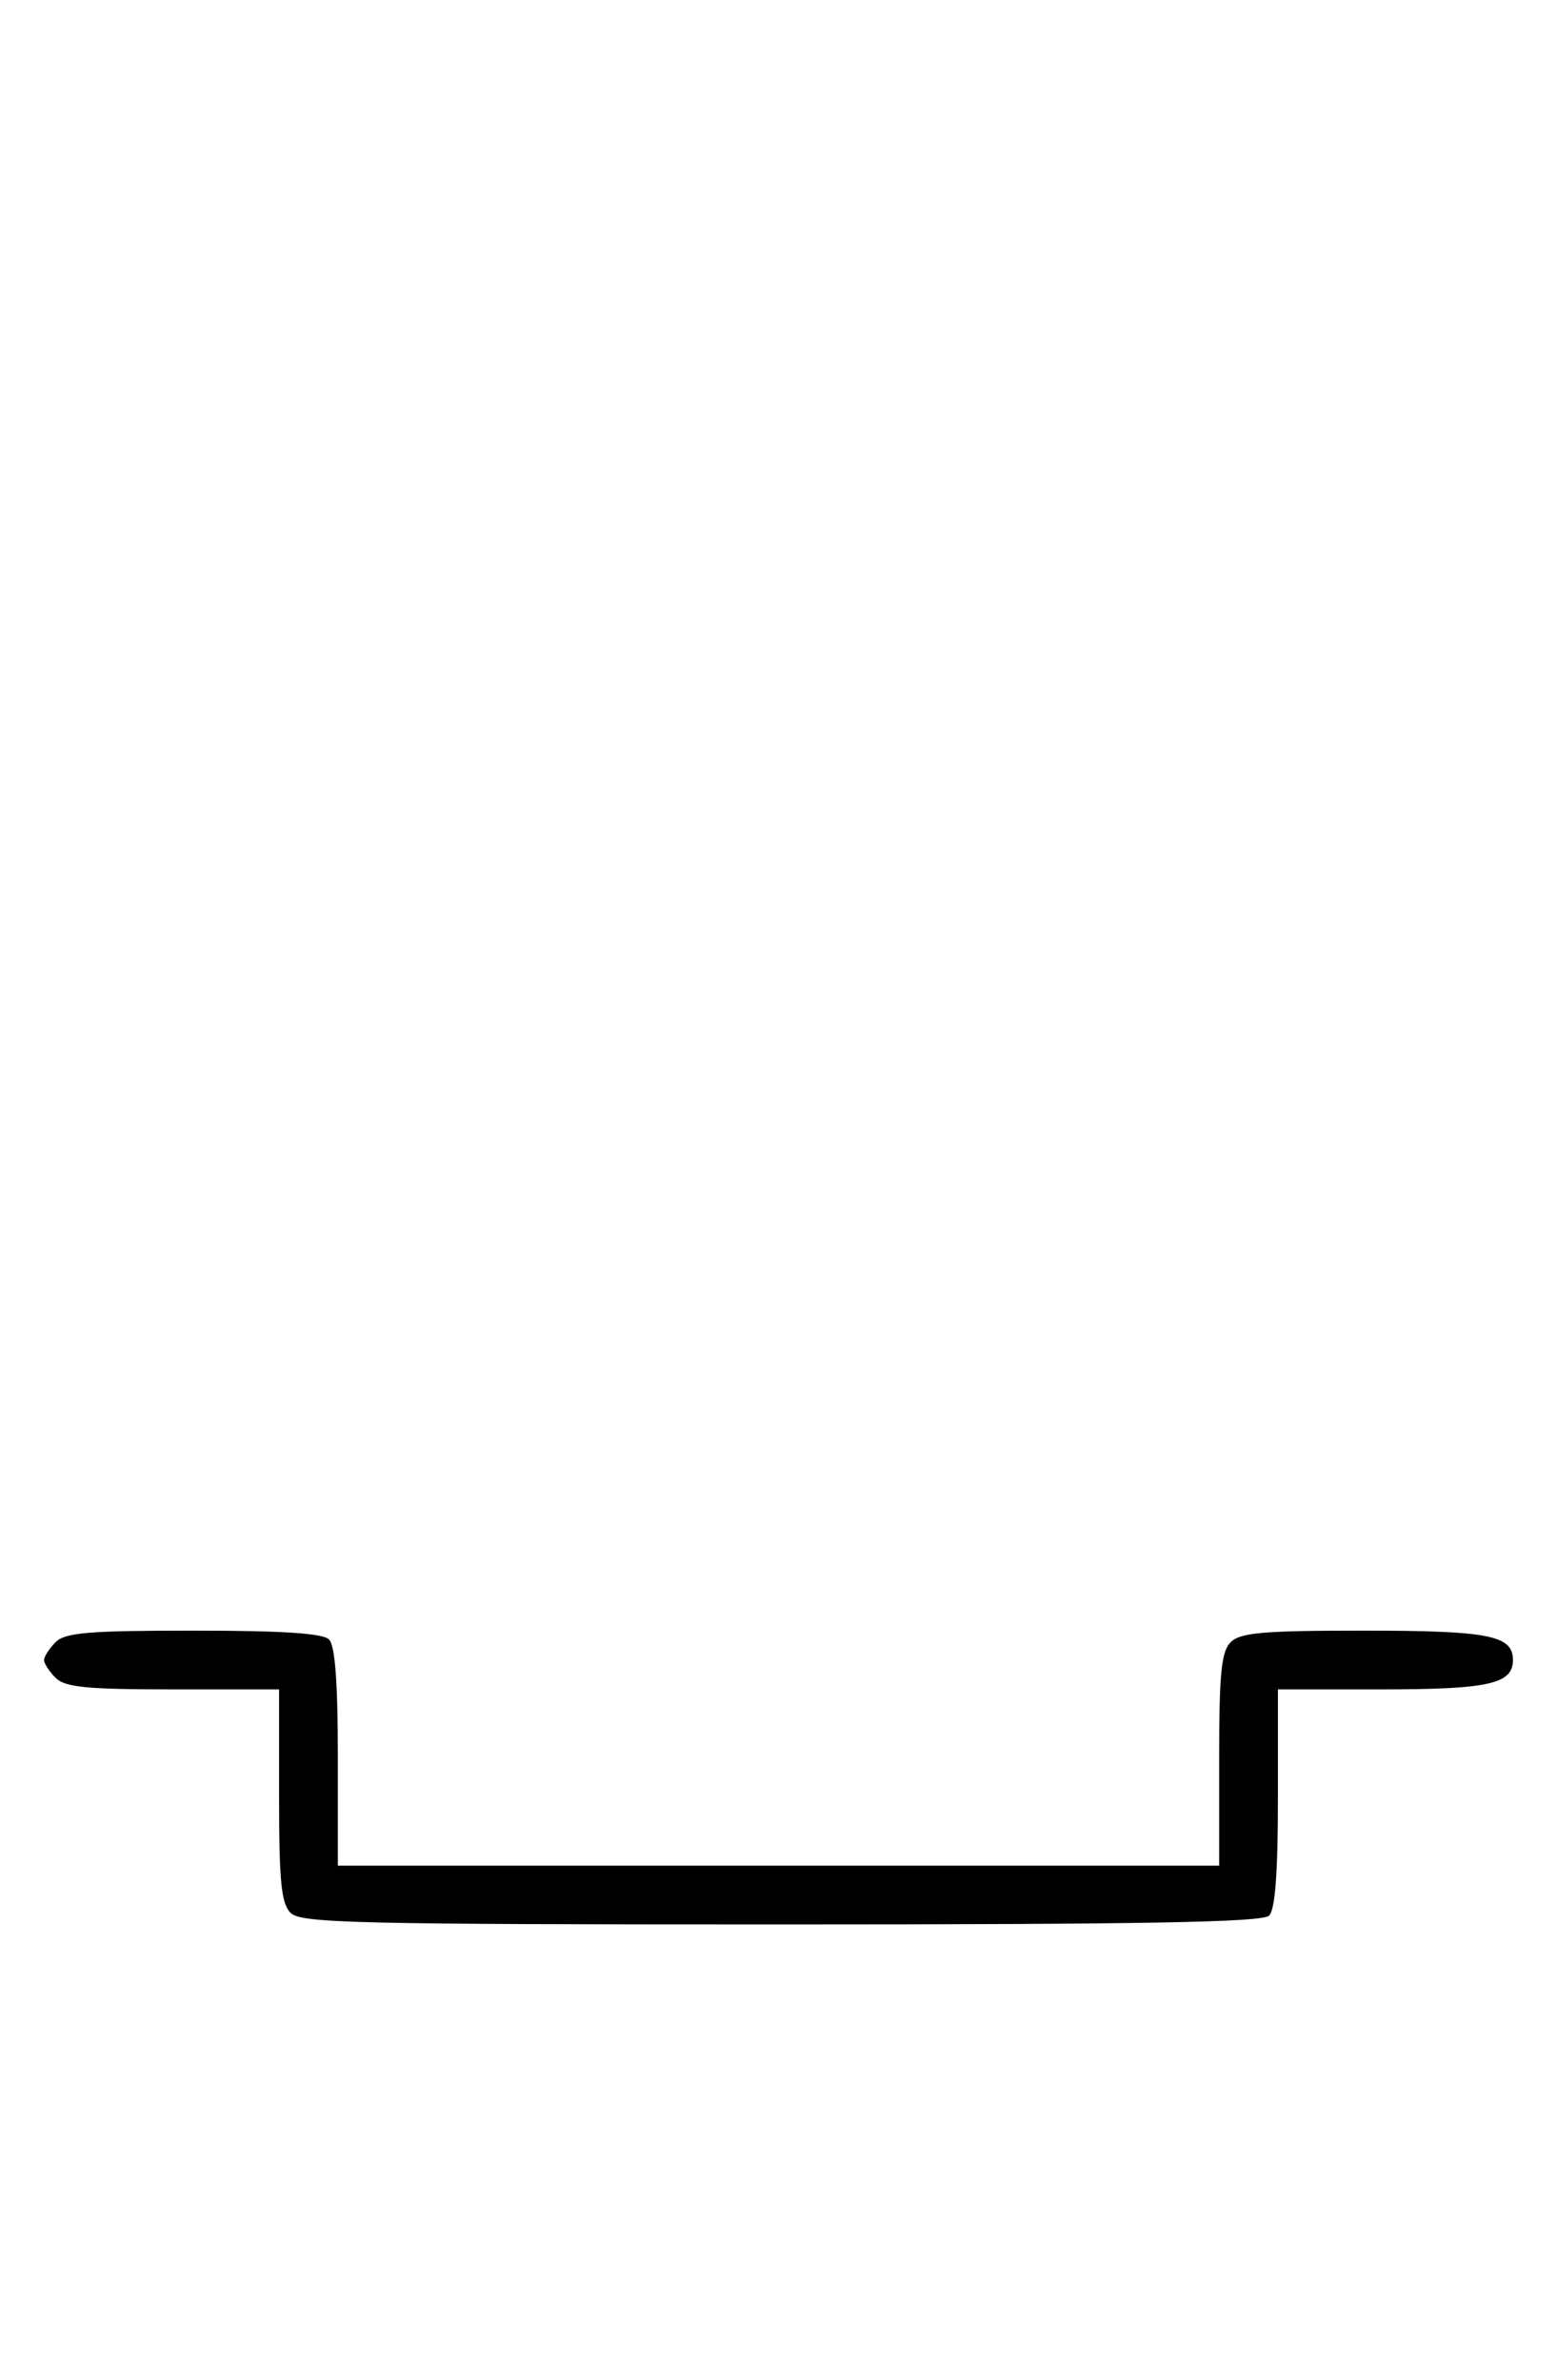 <svg xmlns="http://www.w3.org/2000/svg" width="212" height="324" viewBox="0 0 212 324" version="1.1">
	<path d="M 7.571 223.571 C 6.707 224.436, 6 225.529, 6 226 C 6 226.471, 6.707 227.564, 7.571 228.429 C 8.855 229.712, 11.788 230, 23.571 230 L 38 230 38 244.429 C 38 256.212, 38.288 259.145, 39.571 260.429 C 40.968 261.825, 48.406 262, 106.371 262 C 155.771 262, 171.891 261.709, 172.800 260.800 C 173.625 259.975, 174 254.978, 174 244.800 L 174 230 188.066 230 C 202.692 230, 206 229.262, 206 226 C 206 222.643, 202.729 222, 185.637 222 C 171.976 222, 168.873 222.270, 167.571 223.571 C 166.288 224.855, 166 227.788, 166 239.571 L 166 254 106 254 L 46 254 46 239.200 C 46 229.022, 45.625 224.025, 44.800 223.200 C 43.960 222.360, 38.438 222, 26.371 222 C 12.042 222, 8.878 222.264, 7.571 223.571 " stroke="none" fill="black" fill-rule="evenodd"/>
</svg>